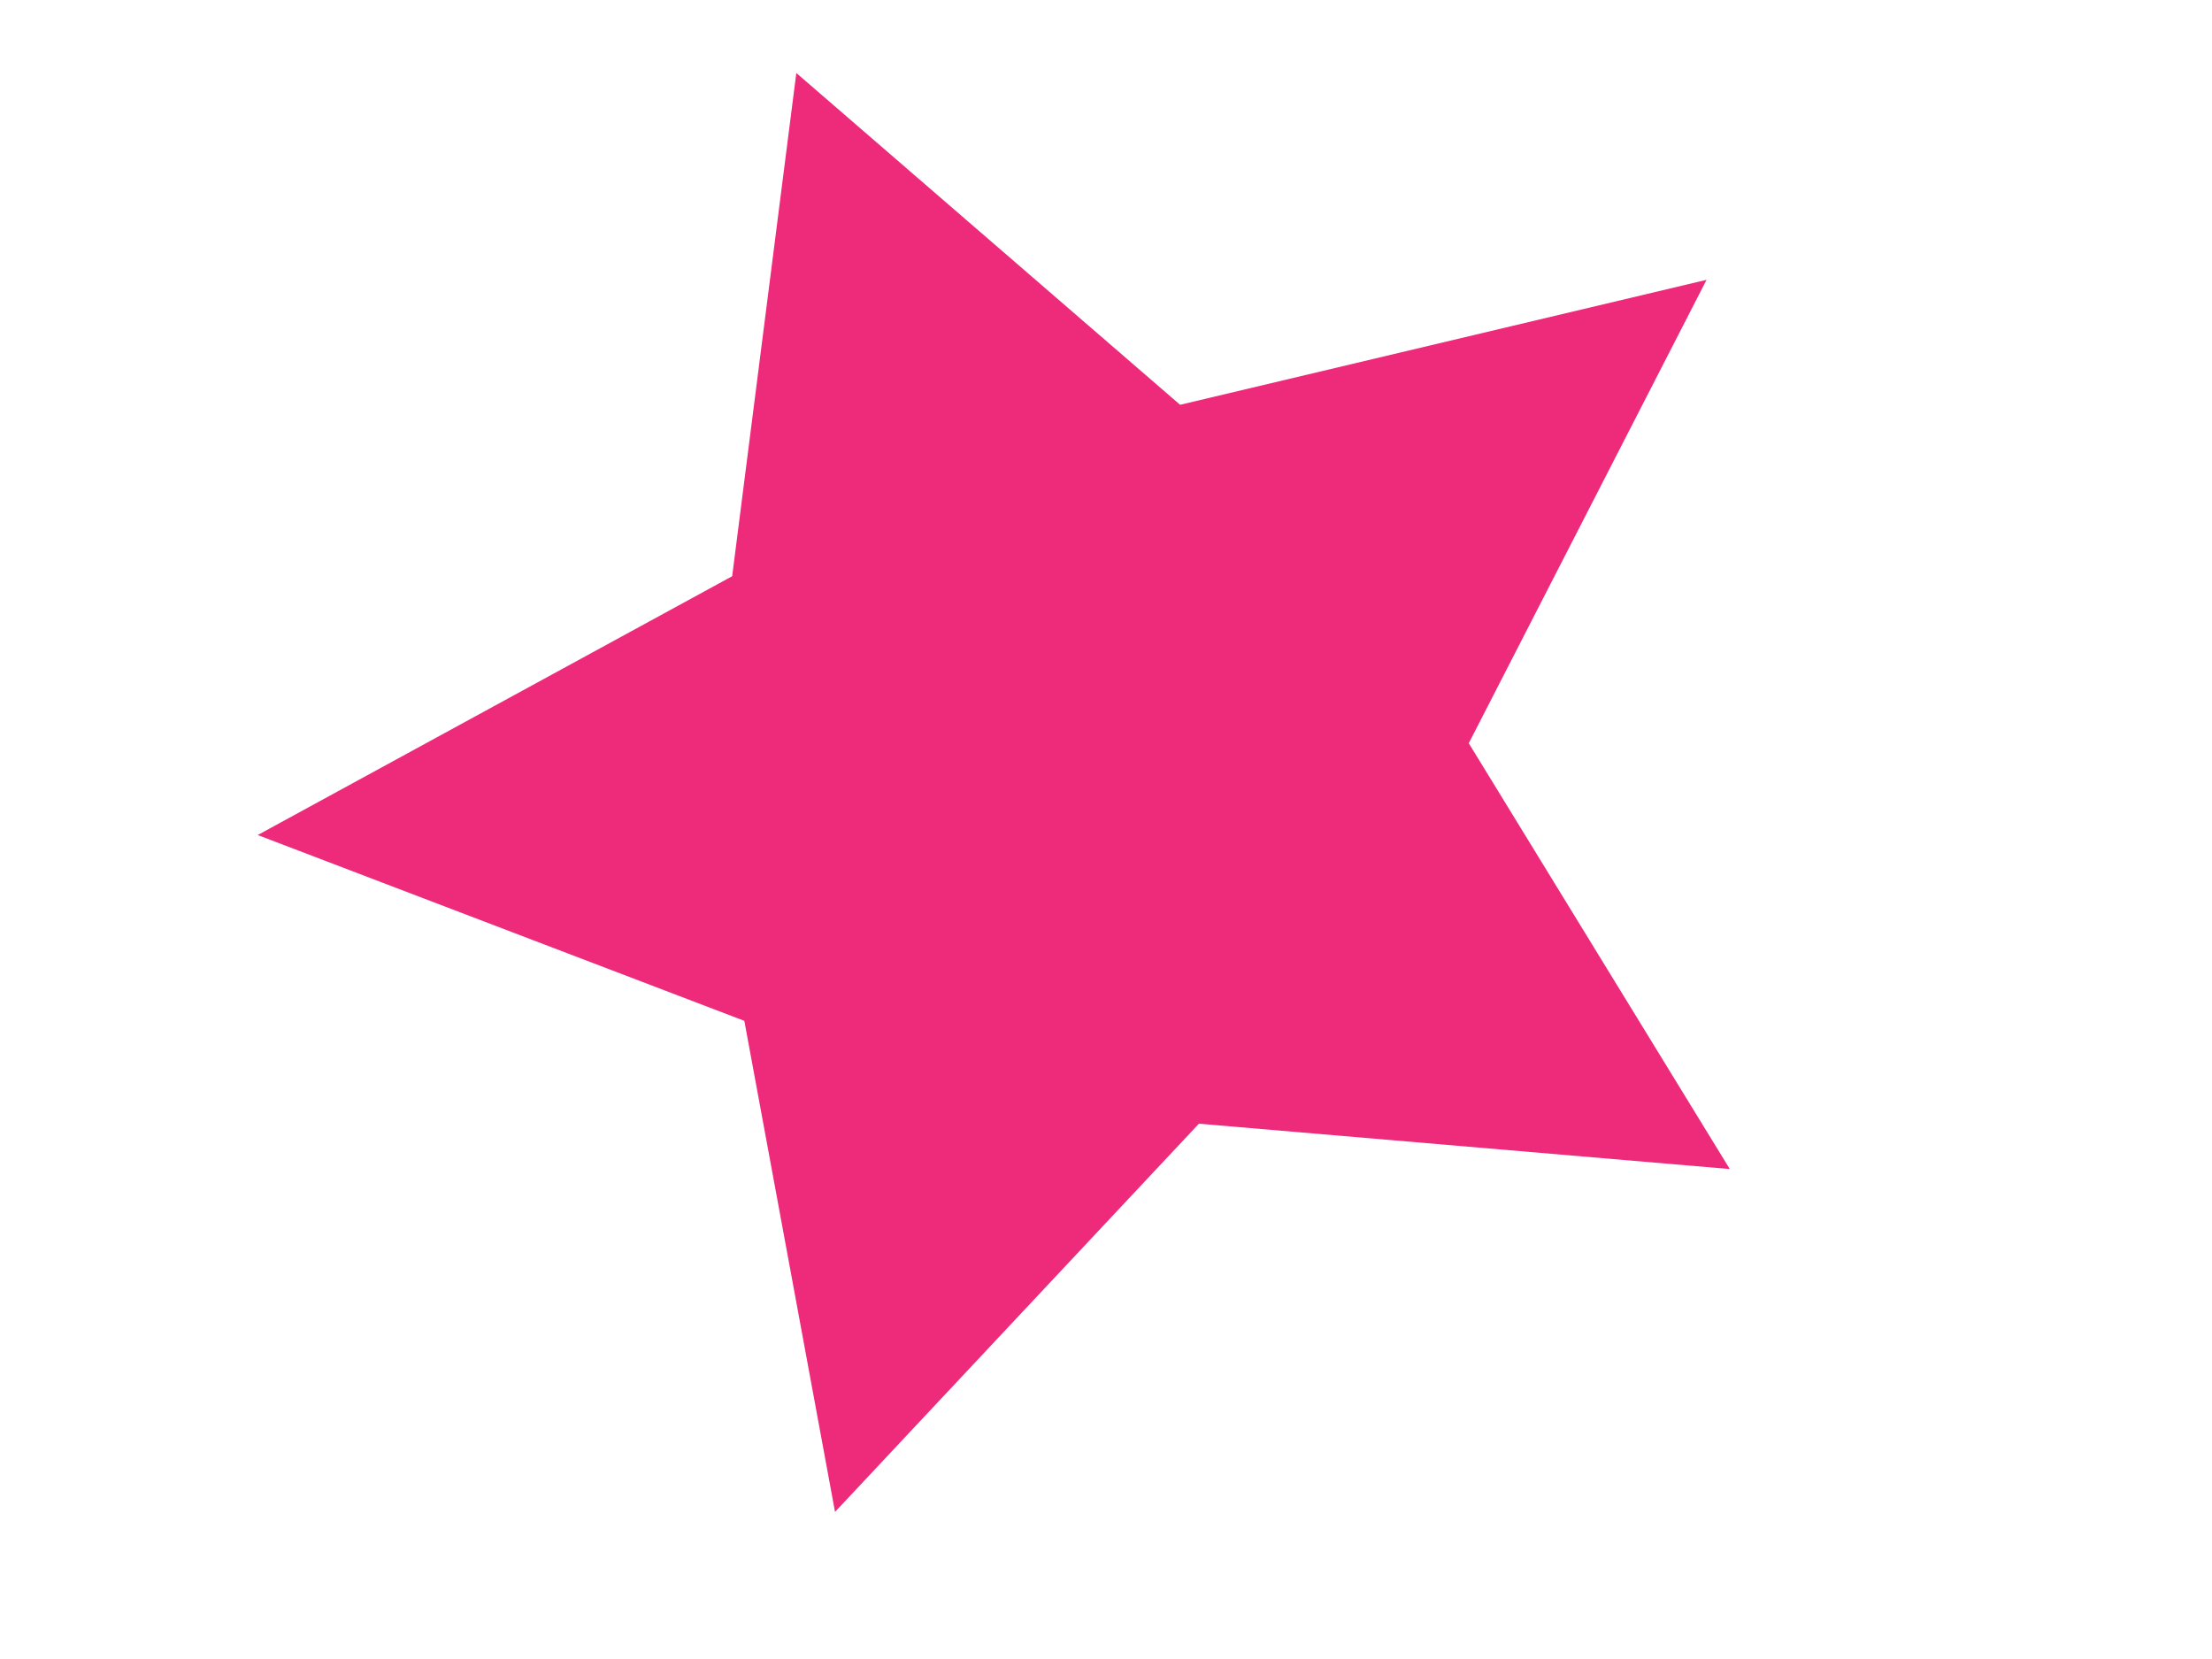<?xml version="1.0" encoding="utf-8"?>
<!-- Generator: Adobe Illustrator 18.0.0, SVG Export Plug-In . SVG Version: 6.00 Build 0)  -->
<!DOCTYPE svg PUBLIC "-//W3C//DTD SVG 1.1//EN" "http://www.w3.org/Graphics/SVG/1.1/DTD/svg11.dtd">
<svg version="1.1" id="Layer_1" xmlns="http://www.w3.org/2000/svg" xmlns:xlink="http://www.w3.org/1999/xlink" x="0px" y="0px"
	 viewBox="0 0 200 150" enable-background="new 0 0 200 150" xml:space="preserve">
<polygon fill="#EE2A7B" points="156.4,105.7 108.4,101.6 75.5,136.7 67.3,92.3 23.3,75.5 66.2,52.1 72,6.6 106.7,36.6 154.3,25.3 
	132.8,67.2 "/>
</svg>
